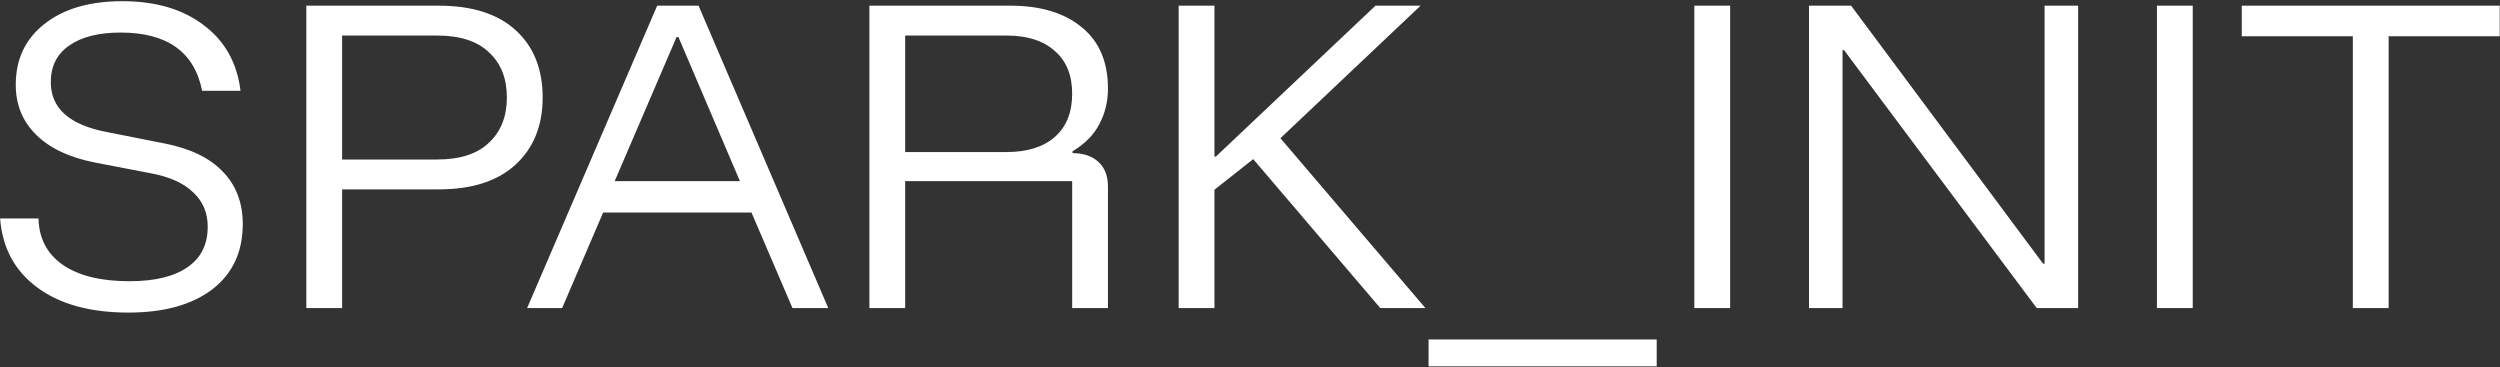 <svg width="3617" height="531" viewBox="0 0 3617 531" fill="none" xmlns="http://www.w3.org/2000/svg">
<rect x="0" y="0" width="3617" height="531" fill="#333333" stroke="none"/>
<path d="M185.661 452.239C130.651 452.239 86.788 440.175 54.071 416.047C21.353 391.92 3.376 358.609 0.141 316.115H55.688C56.408 344.924 68.092 367.25 90.743 383.097C113.753 398.942 145.931 406.864 187.278 406.864C223.591 406.864 251.454 400.203 270.869 386.878C290.644 373.553 300.53 353.928 300.53 327.999C300.53 307.832 293.52 291.266 279.499 278.302C265.836 264.979 245.522 255.795 218.557 250.754L137.123 235.088C100.45 227.885 72.227 214.562 52.453 195.116C32.678 175.669 22.791 151.541 22.791 122.732C22.791 85.64 36.633 56.29 64.317 34.683C92.001 12.716 129.573 1.732 177.031 1.732C225.208 1.732 264.398 13.256 294.598 36.304C325.158 58.991 342.956 90.681 347.989 131.375H292.442C281.295 75.196 241.926 47.107 174.334 47.107C142.696 47.107 117.888 53.409 99.911 66.013C82.294 78.257 73.485 95.903 73.485 118.951C73.485 156.403 100.091 180.351 153.302 190.793L237.972 207.538C275.004 214.742 303.046 228.246 322.103 248.052C341.518 267.859 351.225 293.248 351.225 324.216C351.225 364.551 336.484 396.061 307.002 418.749C277.52 441.075 237.073 452.239 185.661 452.239ZM443.2 445.757V8.215H634.653C683.19 8.215 720.4 20.099 746.287 43.866C772.173 67.634 785.116 100.044 785.116 141.098C785.116 181.791 771.994 214.202 745.748 238.329C719.861 262.096 682.83 273.981 634.653 273.981H494.973V445.757H443.2ZM494.973 230.767H632.495C665.571 230.767 690.558 222.664 707.457 206.459C724.714 190.253 733.343 168.467 733.343 141.098C733.343 113.369 724.714 91.582 707.457 75.736C690.558 59.531 665.571 51.428 632.495 51.428H494.973V230.767ZM762.592 445.757L950.807 8.215H1010.67L1198.35 445.757H1146.57L1087.25 307.471H872.609L813.286 445.757H762.592ZM889.327 262.096H1070.53L981.548 53.589H978.851L889.327 262.096ZM1257.84 445.757V8.215H1461.69C1505.56 8.215 1540.07 18.658 1565.24 39.545C1590.41 60.071 1602.99 89.601 1602.99 128.134C1602.99 146.86 1598.85 163.965 1590.58 179.45C1582.68 194.935 1569.73 208.08 1551.76 218.883V221.584C1567.93 221.584 1580.52 225.905 1589.51 234.548C1598.49 242.831 1602.99 254.714 1602.99 270.2V445.757H1551.22V262.096H1309.61V445.757H1257.84ZM1309.61 219.963H1456.3C1486.14 219.963 1509.33 212.761 1525.87 198.357C1542.77 183.592 1551.22 162.705 1551.22 135.696C1551.22 108.687 1542.77 87.981 1525.87 73.576C1509.33 58.811 1486.14 51.428 1456.3 51.428H1309.61V219.963ZM1705.29 445.757V8.215H1757.06V226.445H1759.22L1990.04 8.215H2055.29L1852.52 199.977L2062.31 445.757H1997.05L1813.15 230.226L1757.06 274.521V445.757H1705.29ZM2396.92 530.024H2066.87V491.131H2396.92V530.024ZM2451.39 445.757V8.215H2503.16V445.757H2451.39ZM3006.63 445.757H2946.76L2667.95 72.495H2665.78V445.757H2617.25V8.215H2678.19L2955.92 381.476H2958.09V8.215H3006.63V445.757ZM3120.67 445.757V8.215H3172.45V445.757H3120.67ZM3455.87 445.757H3404.09V52.509H3243.39V8.215H3616.57V52.509H3455.87V445.757Z" fill="white"/>
</svg>
